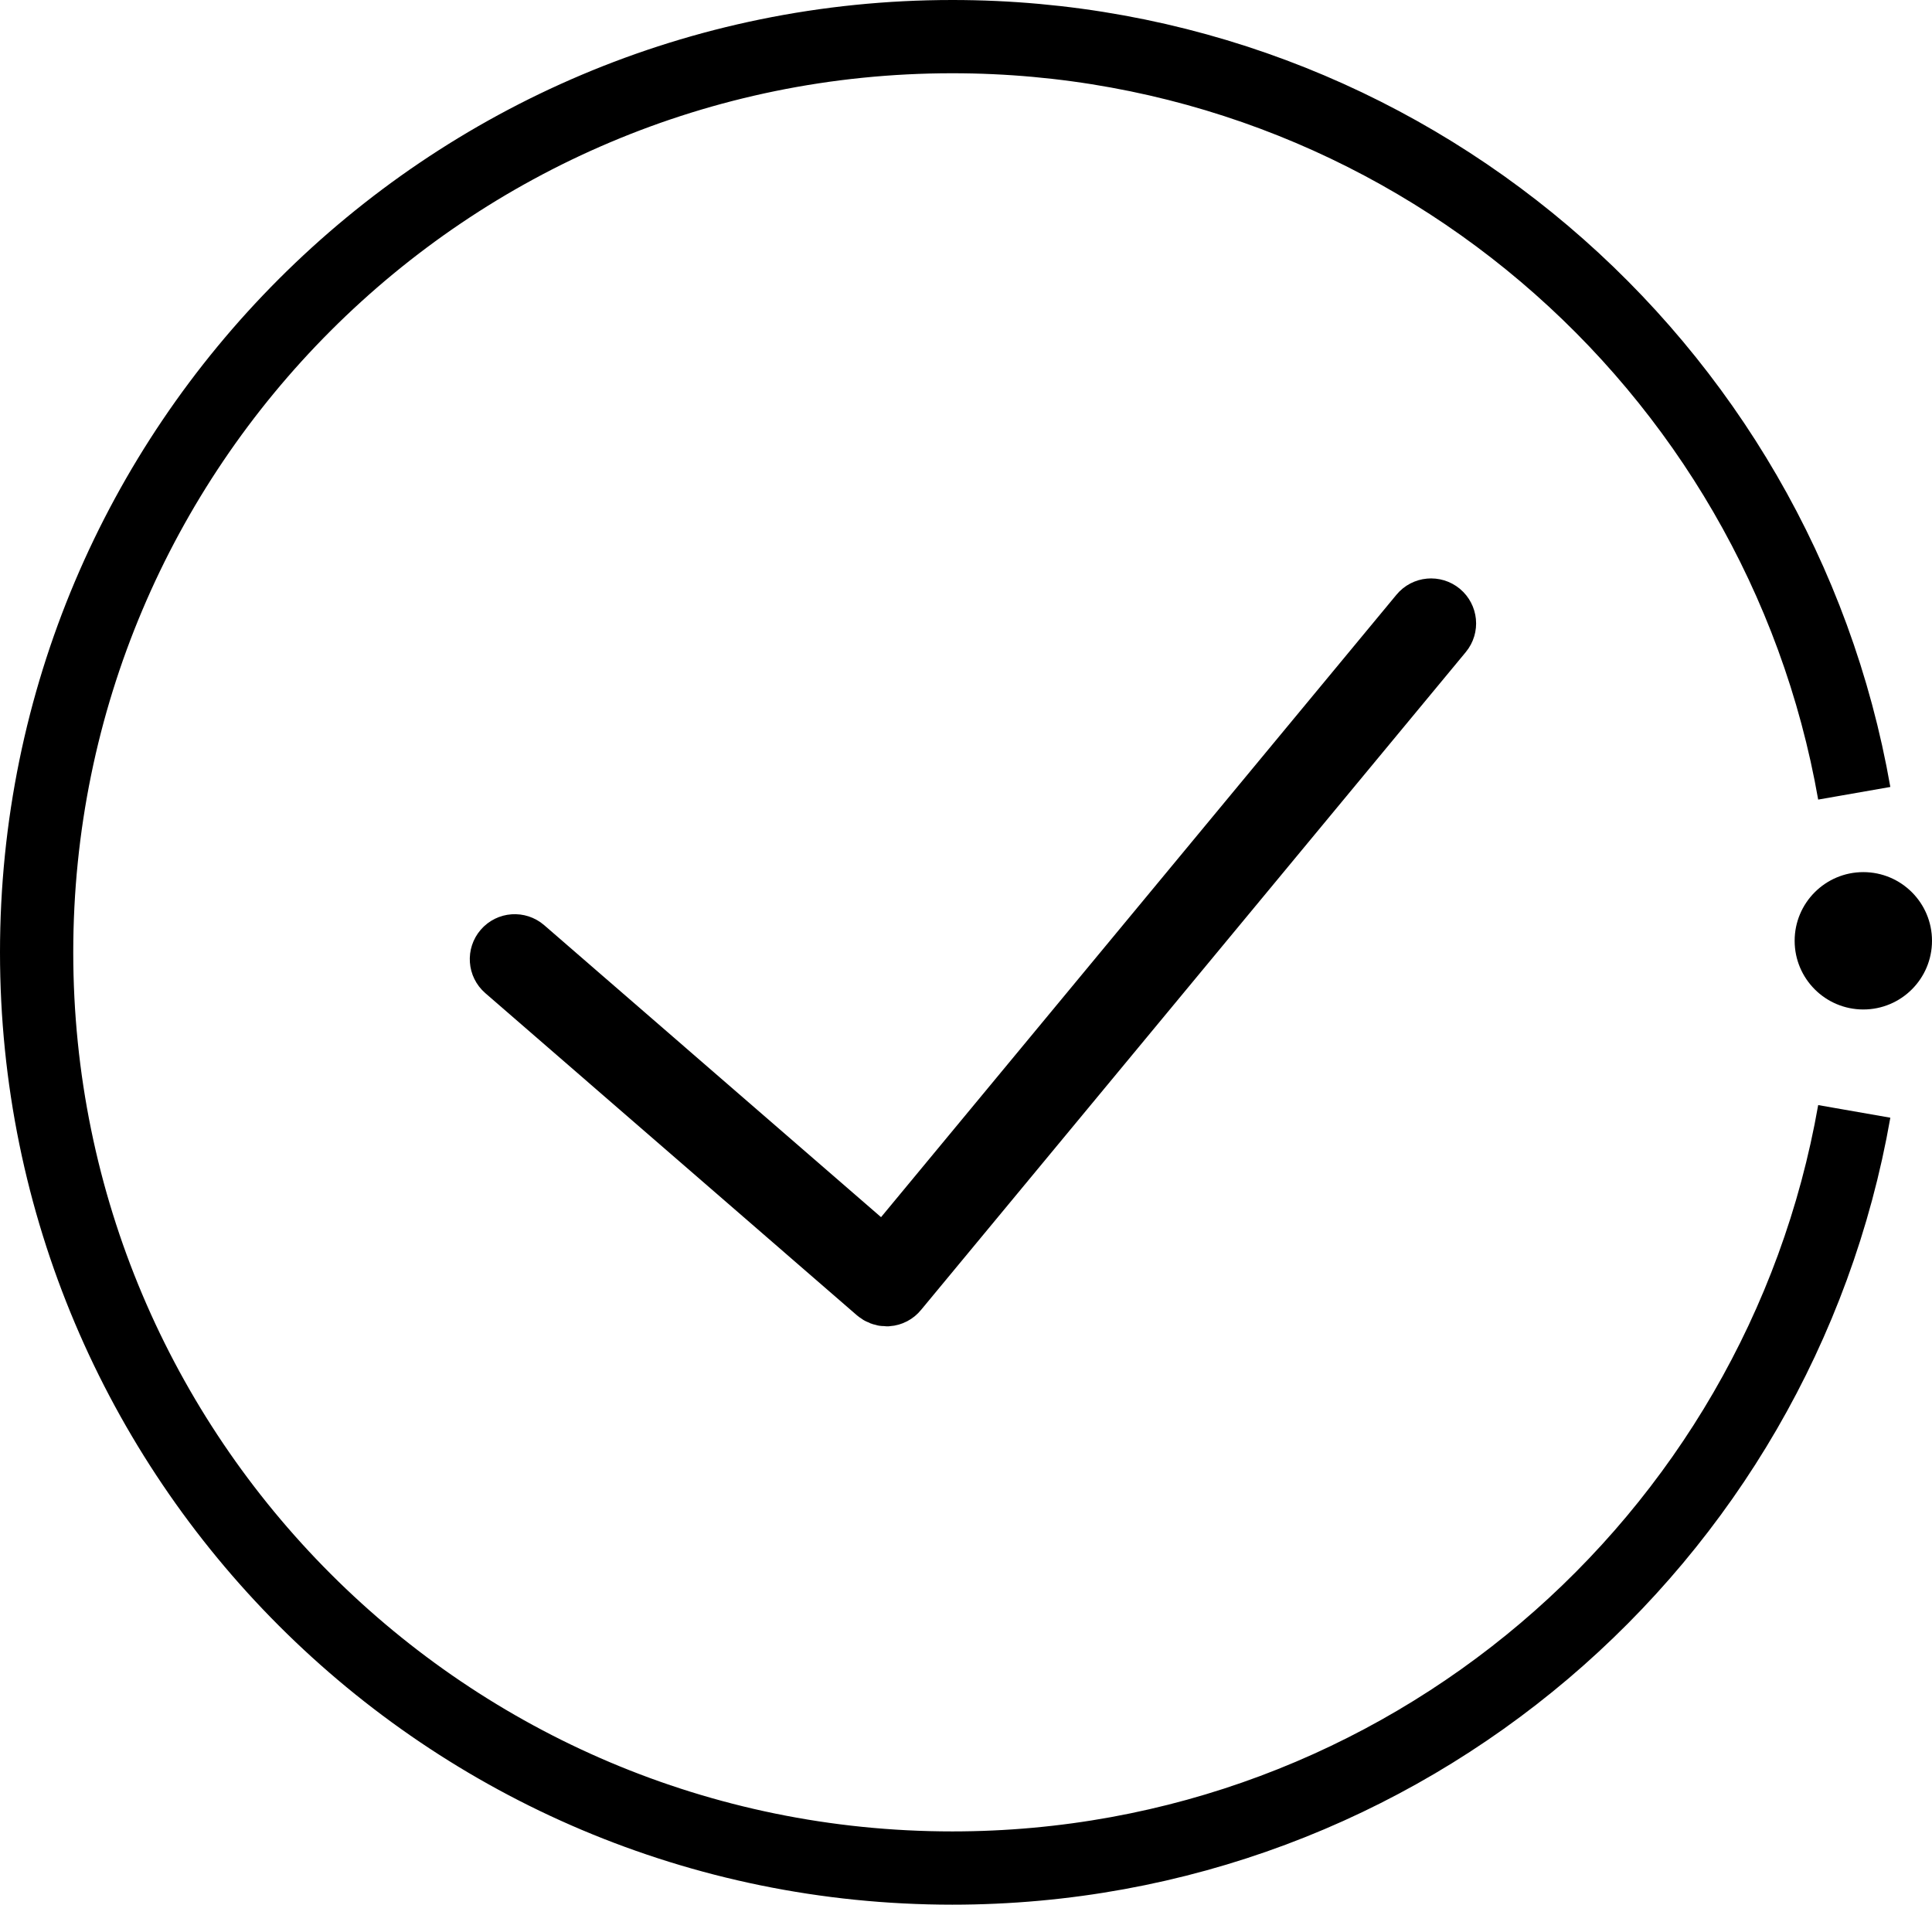 <?xml version="1.0" encoding="UTF-8"?>
<svg id="Layer_2" data-name="Layer 2" xmlns="http://www.w3.org/2000/svg" viewBox="0 0 210.99 208">
  <defs>
    <style>
      .cls-1 {
        stroke-width: 0px;
      }

      .cls-1, .cls-2 {
        fill: #000;
      }

      .cls-3 {
        fill: none;
        stroke-width: 8px;
      }

      .cls-3, .cls-2 {
        stroke: #000;
        stroke-miterlimit: 10;
      }

      .cls-2 {
        stroke-width: 7px;
      }
    </style>
  </defs>
  <g id="Icons_Updated_" data-name="Icons (Updated)">
    <g>
      <circle class="cls-1" cx="203.49" cy="102.74" r="7.5"/>
      <path class="cls-3" d="M202.5,86.63C194.28,39.68,153.3,4,104,4,48.77,4,4,48.77,4,104s44.77,100,100,100c49.3,0,90.28-35.68,98.5-82.63"/>
      <path class="cls-2" d="M157.19,66.99c-.6-.49-1.49-.42-1.99.19l-58.57,70.73-39.49-34.23c-.59-.51-1.48-.45-1.99.14-.51.59-.45,1.48.14,1.99l40.58,35.18c.26.22.59.35.92.35.04,0,.08,0,.12,0,.38-.03.73-.21.97-.51l59.5-71.85c.5-.6.41-1.49-.19-1.99Z"/>
    </g>
  </g>
</svg>